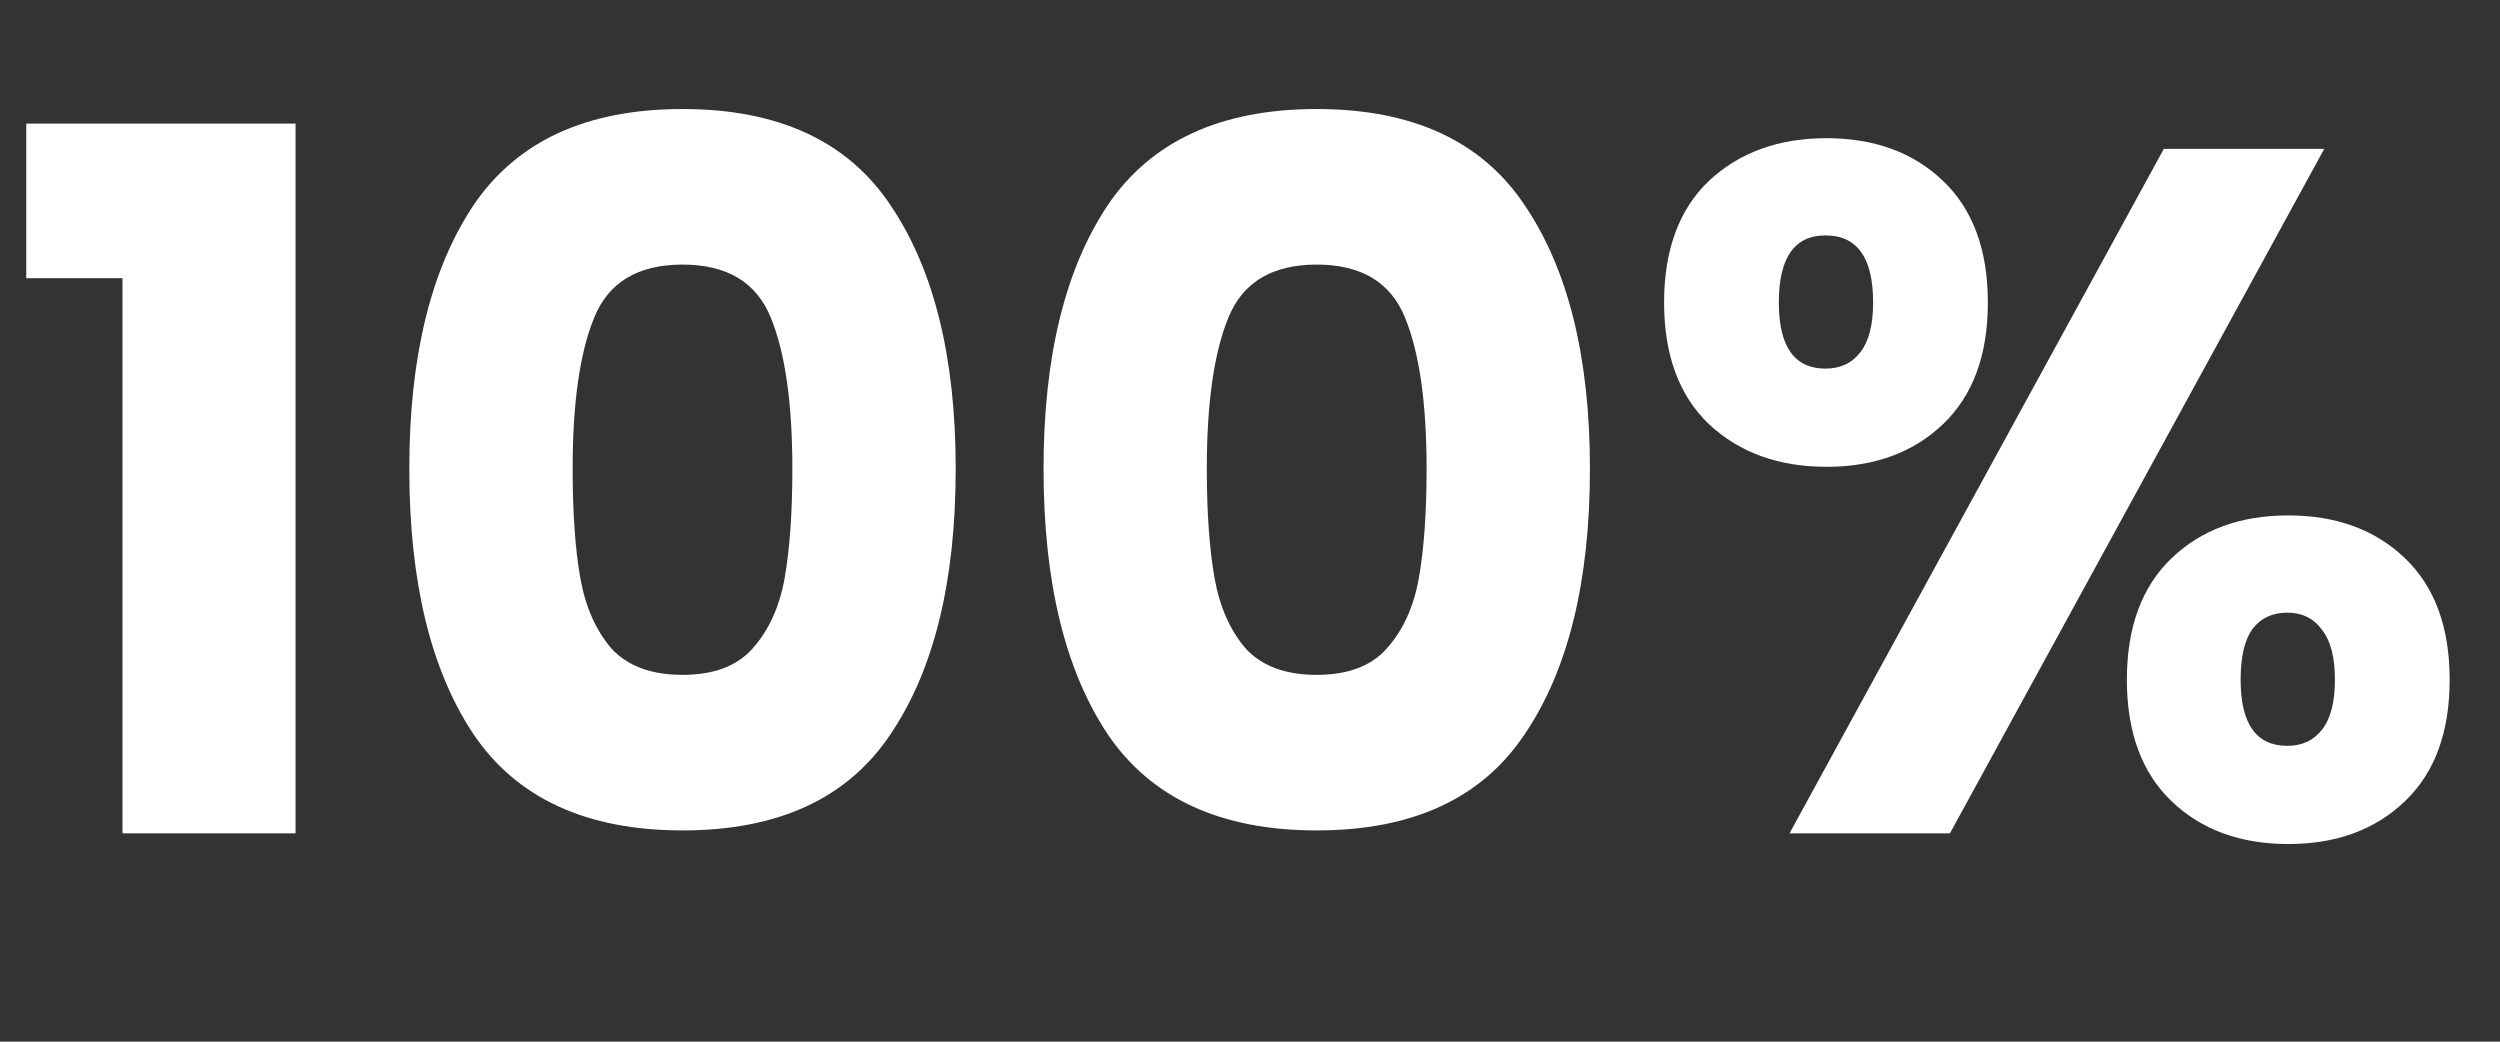 <svg width="36" height="15" viewBox="0 0 36 15" fill="none" xmlns="http://www.w3.org/2000/svg">
<rect x="0" y="0" width="36" height="15" fill="#333333" stroke="none"/>
<path d="M0.378 4.006V1.78H4.256V12H1.764V4.006H0.378ZM5.894 6.75C5.894 5.145 6.202 3.88 6.818 2.956C7.443 2.032 8.446 1.57 9.828 1.57C11.209 1.57 12.208 2.032 12.824 2.956C13.449 3.88 13.762 5.145 13.762 6.75C13.762 8.374 13.449 9.648 12.824 10.572C12.208 11.496 11.209 11.958 9.828 11.958C8.446 11.958 7.443 11.496 6.818 10.572C6.202 9.648 5.894 8.374 5.894 6.75ZM11.41 6.75C11.41 5.807 11.307 5.084 11.102 4.58C10.896 4.067 10.472 3.81 9.828 3.81C9.184 3.81 8.759 4.067 8.554 4.58C8.348 5.084 8.246 5.807 8.246 6.75C8.246 7.385 8.283 7.912 8.358 8.332C8.432 8.743 8.582 9.079 8.806 9.34C9.039 9.592 9.38 9.718 9.828 9.718C10.276 9.718 10.612 9.592 10.836 9.34C11.069 9.079 11.223 8.743 11.298 8.332C11.372 7.912 11.41 7.385 11.41 6.75ZM15.027 6.75C15.027 5.145 15.335 3.88 15.95 2.956C16.576 2.032 17.579 1.57 18.96 1.57C20.342 1.57 21.34 2.032 21.956 2.956C22.582 3.88 22.895 5.145 22.895 6.75C22.895 8.374 22.582 9.648 21.956 10.572C21.34 11.496 20.342 11.958 18.96 11.958C17.579 11.958 16.576 11.496 15.95 10.572C15.335 9.648 15.027 8.374 15.027 6.75ZM20.543 6.75C20.543 5.807 20.44 5.084 20.235 4.58C20.029 4.067 19.605 3.81 18.96 3.81C18.317 3.81 17.892 4.067 17.686 4.58C17.481 5.084 17.378 5.807 17.378 6.75C17.378 7.385 17.416 7.912 17.491 8.332C17.565 8.743 17.715 9.079 17.939 9.34C18.172 9.592 18.512 9.718 18.96 9.718C19.409 9.718 19.744 9.592 19.968 9.34C20.202 9.079 20.356 8.743 20.43 8.332C20.505 7.912 20.543 7.385 20.543 6.75ZM23.963 4.356C23.963 3.6 24.178 3.017 24.607 2.606C25.046 2.195 25.611 1.99 26.301 1.99C26.992 1.99 27.552 2.195 27.981 2.606C28.411 3.017 28.625 3.6 28.625 4.356C28.625 5.112 28.411 5.695 27.981 6.106C27.552 6.517 26.992 6.722 26.301 6.722C25.611 6.722 25.046 6.517 24.607 6.106C24.178 5.695 23.963 5.112 23.963 4.356ZM33.469 2.144L28.079 12H25.769L31.159 2.144H33.469ZM26.287 3.39C25.839 3.39 25.615 3.712 25.615 4.356C25.615 4.991 25.839 5.308 26.287 5.308C26.502 5.308 26.67 5.229 26.791 5.07C26.913 4.911 26.973 4.673 26.973 4.356C26.973 3.712 26.745 3.39 26.287 3.39ZM30.627 9.788C30.627 9.032 30.842 8.449 31.271 8.038C31.701 7.627 32.261 7.422 32.951 7.422C33.642 7.422 34.202 7.627 34.631 8.038C35.061 8.449 35.275 9.032 35.275 9.788C35.275 10.544 35.061 11.127 34.631 11.538C34.202 11.949 33.642 12.154 32.951 12.154C32.261 12.154 31.701 11.949 31.271 11.538C30.842 11.127 30.627 10.544 30.627 9.788ZM32.937 8.822C32.723 8.822 32.555 8.901 32.433 9.06C32.321 9.219 32.265 9.461 32.265 9.788C32.265 10.423 32.489 10.74 32.937 10.74C33.152 10.74 33.32 10.661 33.441 10.502C33.563 10.343 33.623 10.105 33.623 9.788C33.623 9.471 33.563 9.233 33.441 9.074C33.32 8.906 33.152 8.822 32.937 8.822Z" fill="white"/>
</svg>

